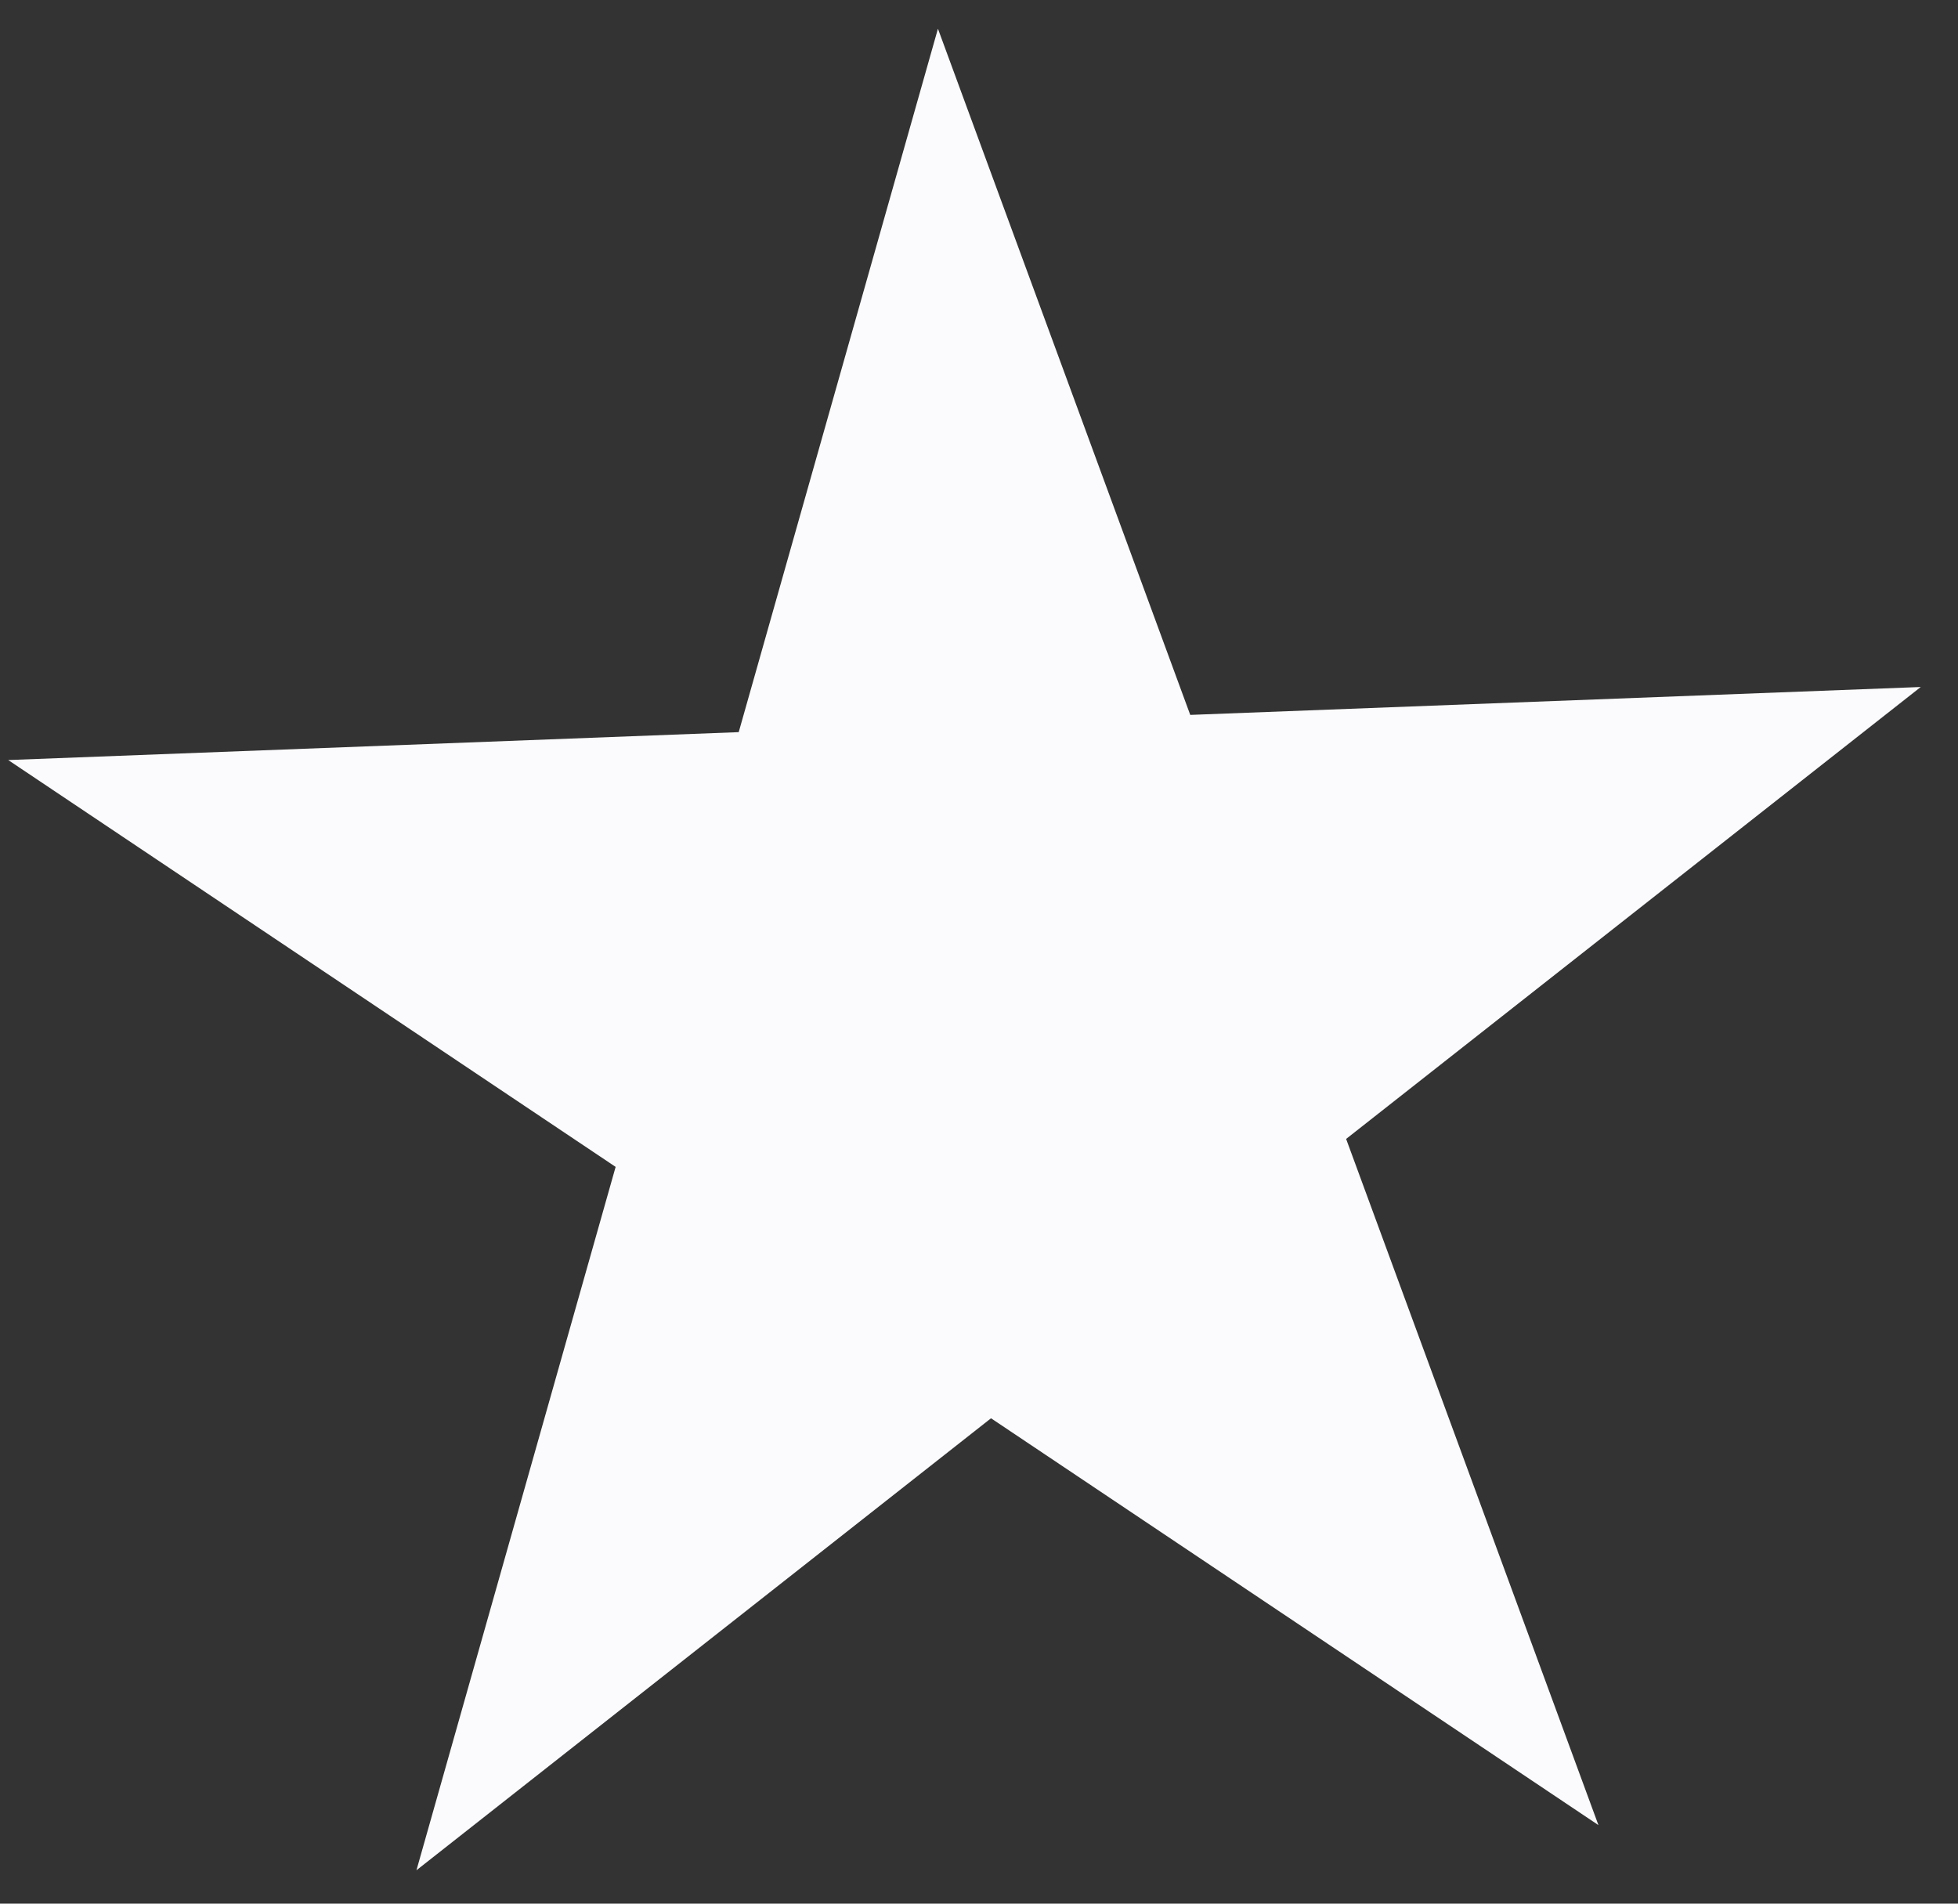 <svg width="36" height="35" viewBox="0 0 36 35" fill="none" xmlns="http://www.w3.org/2000/svg">
<rect x="0" y="0" width="36" height="35" fill="#333333" stroke="none"/>
<path d="M17.245 0.528L21.884 13.144L35.315 12.631L24.75 20.94L29.389 33.556L18.221 26.076L7.657 34.386L11.319 21.454L0.151 13.974L13.582 13.461L17.245 0.528Z" fill="#FBFBFD"/>
</svg>
